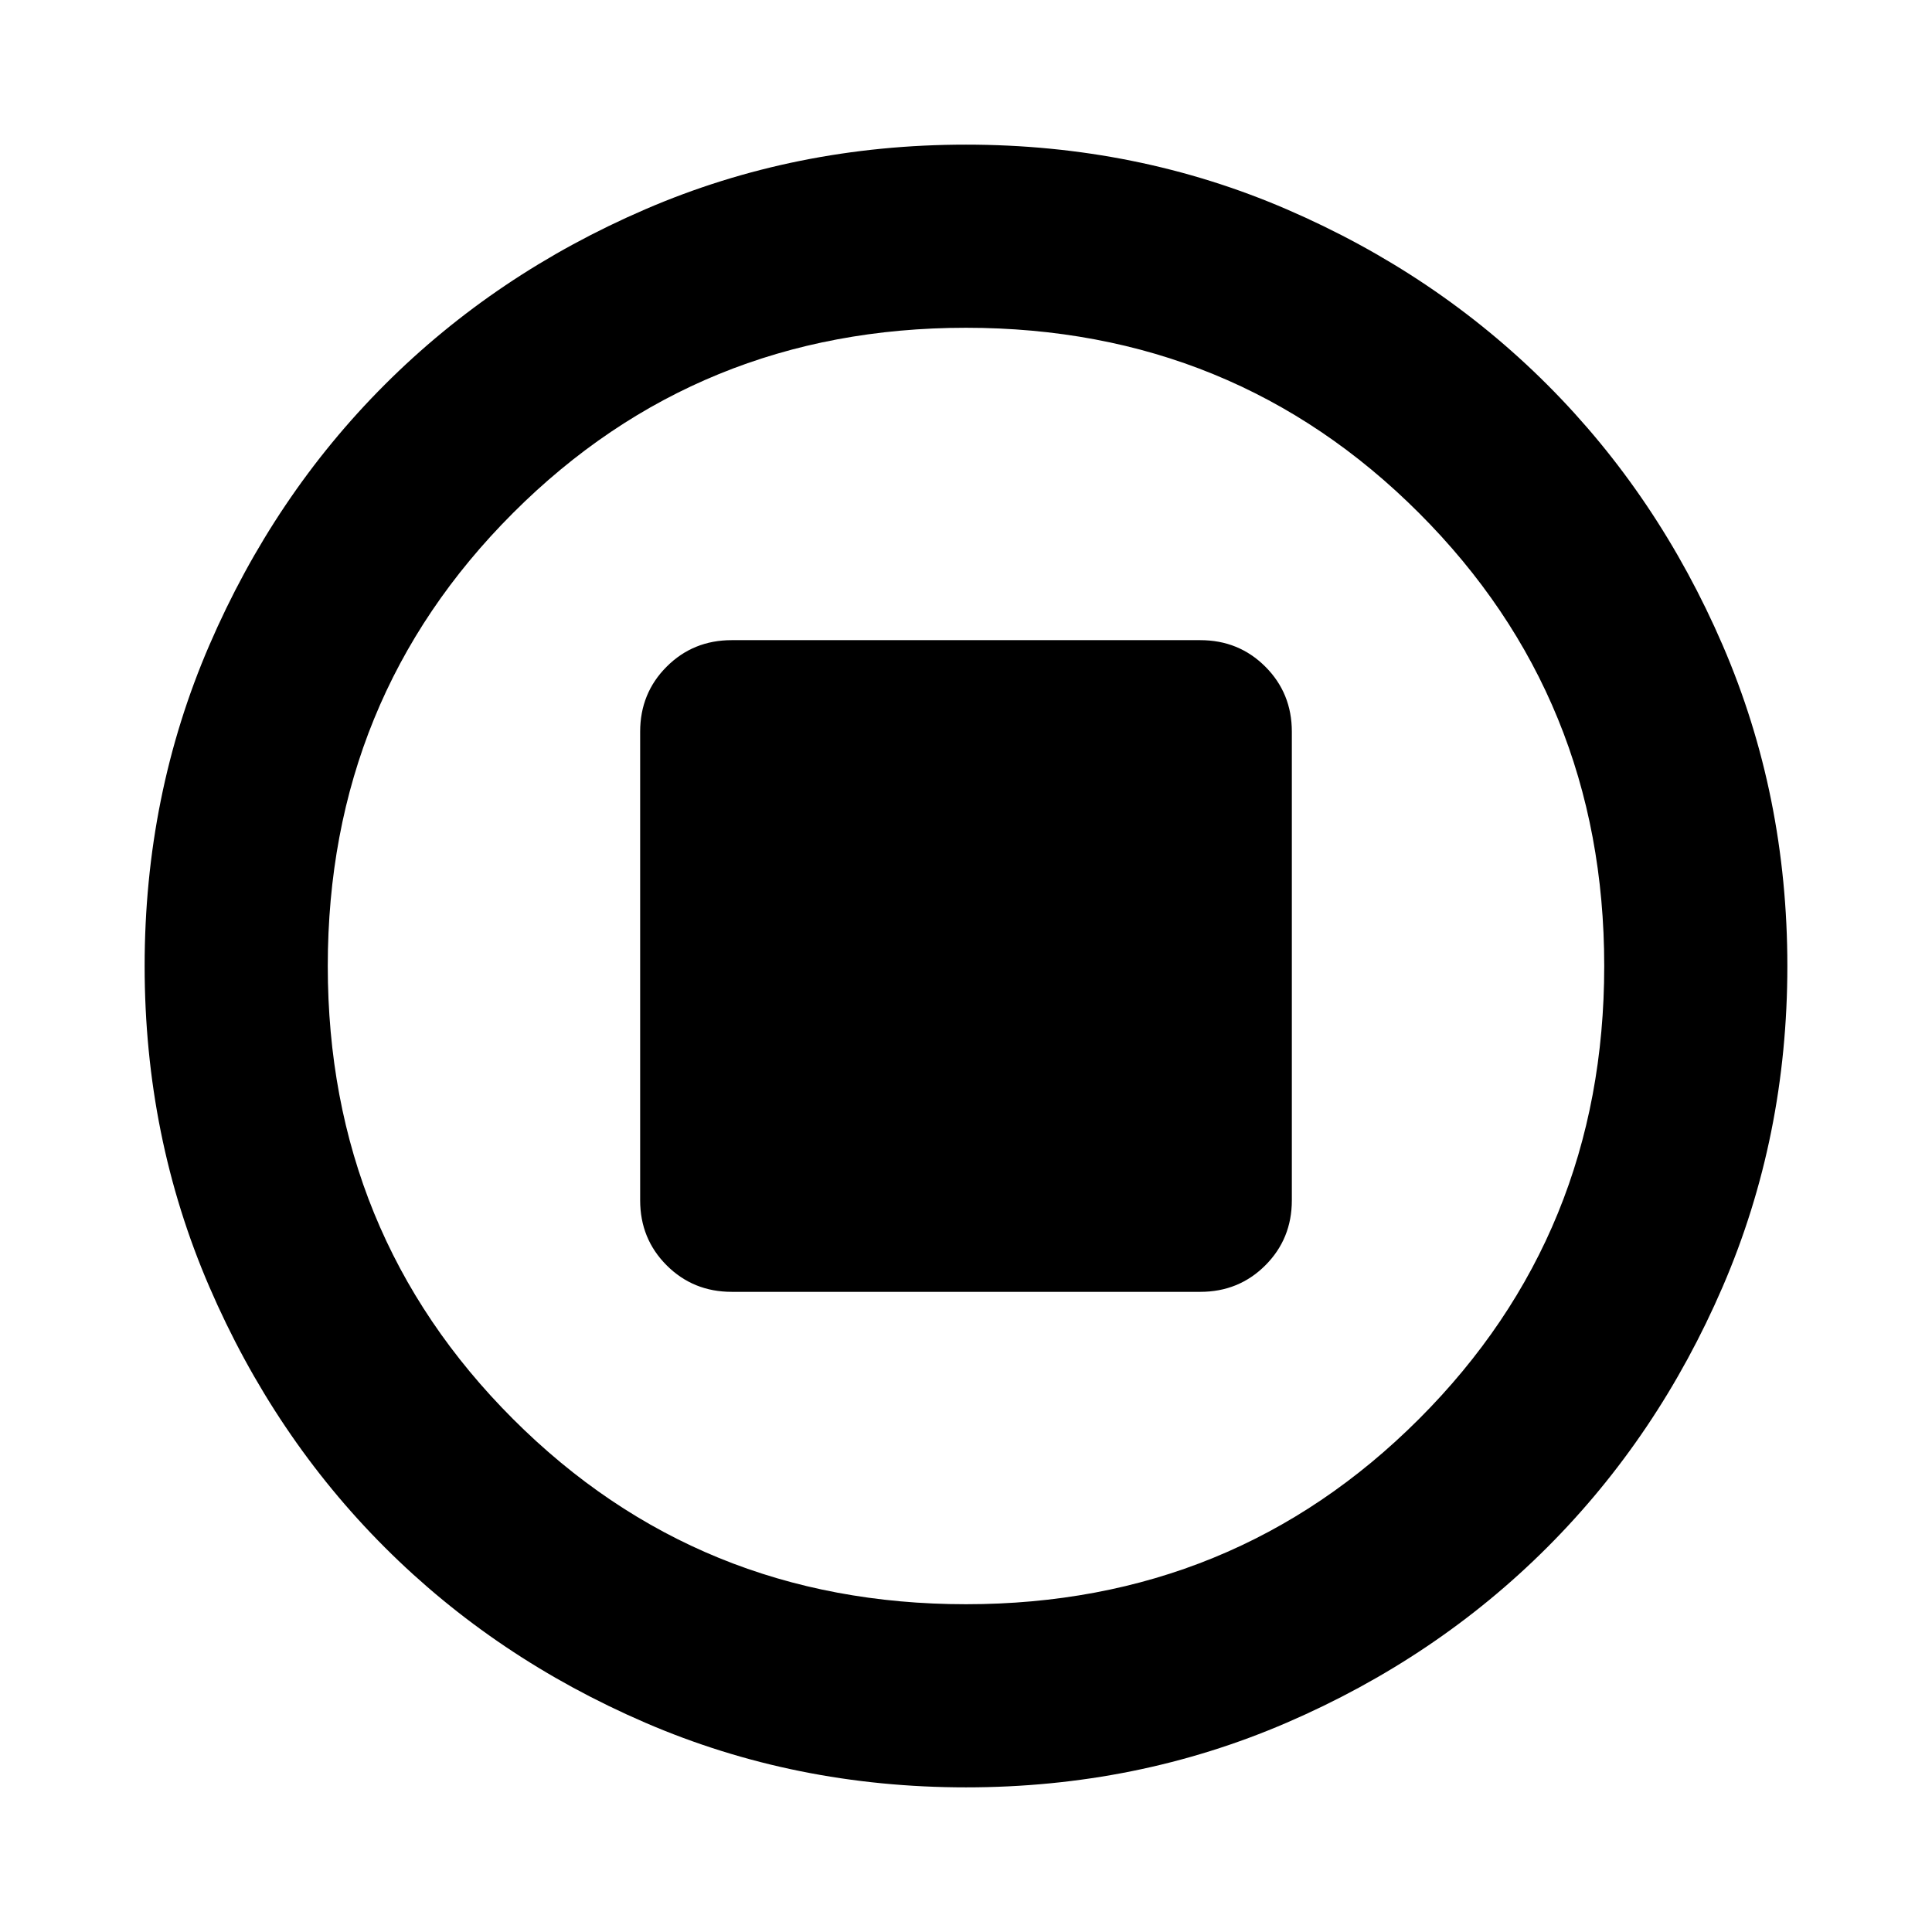 <svg xmlns="http://www.w3.org/2000/svg" height="24" viewBox="0 -960 960 960" width="24"><path d="M363.59-318.09h232.82q19.16 0 32.33-13.17 13.17-13.17 13.17-32.33v-232.82q0-19.16-13.17-32.33-13.17-13.17-32.33-13.17H363.59q-19.16 0-32.33 13.17-13.17 13.17-13.17 32.33v232.82q0 19.16 13.17 32.33 13.17 13.17 32.33 13.17ZM480-71.87q-84.91 0-159.34-32.12-74.44-32.12-129.5-87.17-55.05-55.06-87.17-129.5Q71.87-395.09 71.87-480t32.12-159.34q32.12-74.44 87.17-129.5 55.06-55.05 129.5-87.17 74.43-32.12 159.34-32.12t159.34 32.12q74.44 32.12 129.5 87.17 55.05 55.06 87.17 129.5 32.12 74.43 32.12 159.34t-32.12 159.34q-32.12 74.44-87.17 129.5-55.06 55.05-129.5 87.17Q564.91-71.87 480-71.87Zm0-91q133.04 0 225.09-92.04 92.04-92.05 92.04-225.09 0-133.04-92.04-225.09-92.05-92.04-225.09-92.04-133.04 0-225.09 92.04-92.04 92.05-92.04 225.09 0 133.04 92.04 225.09 92.05 92.04 225.09 92.04ZM480-480Z"/></svg>